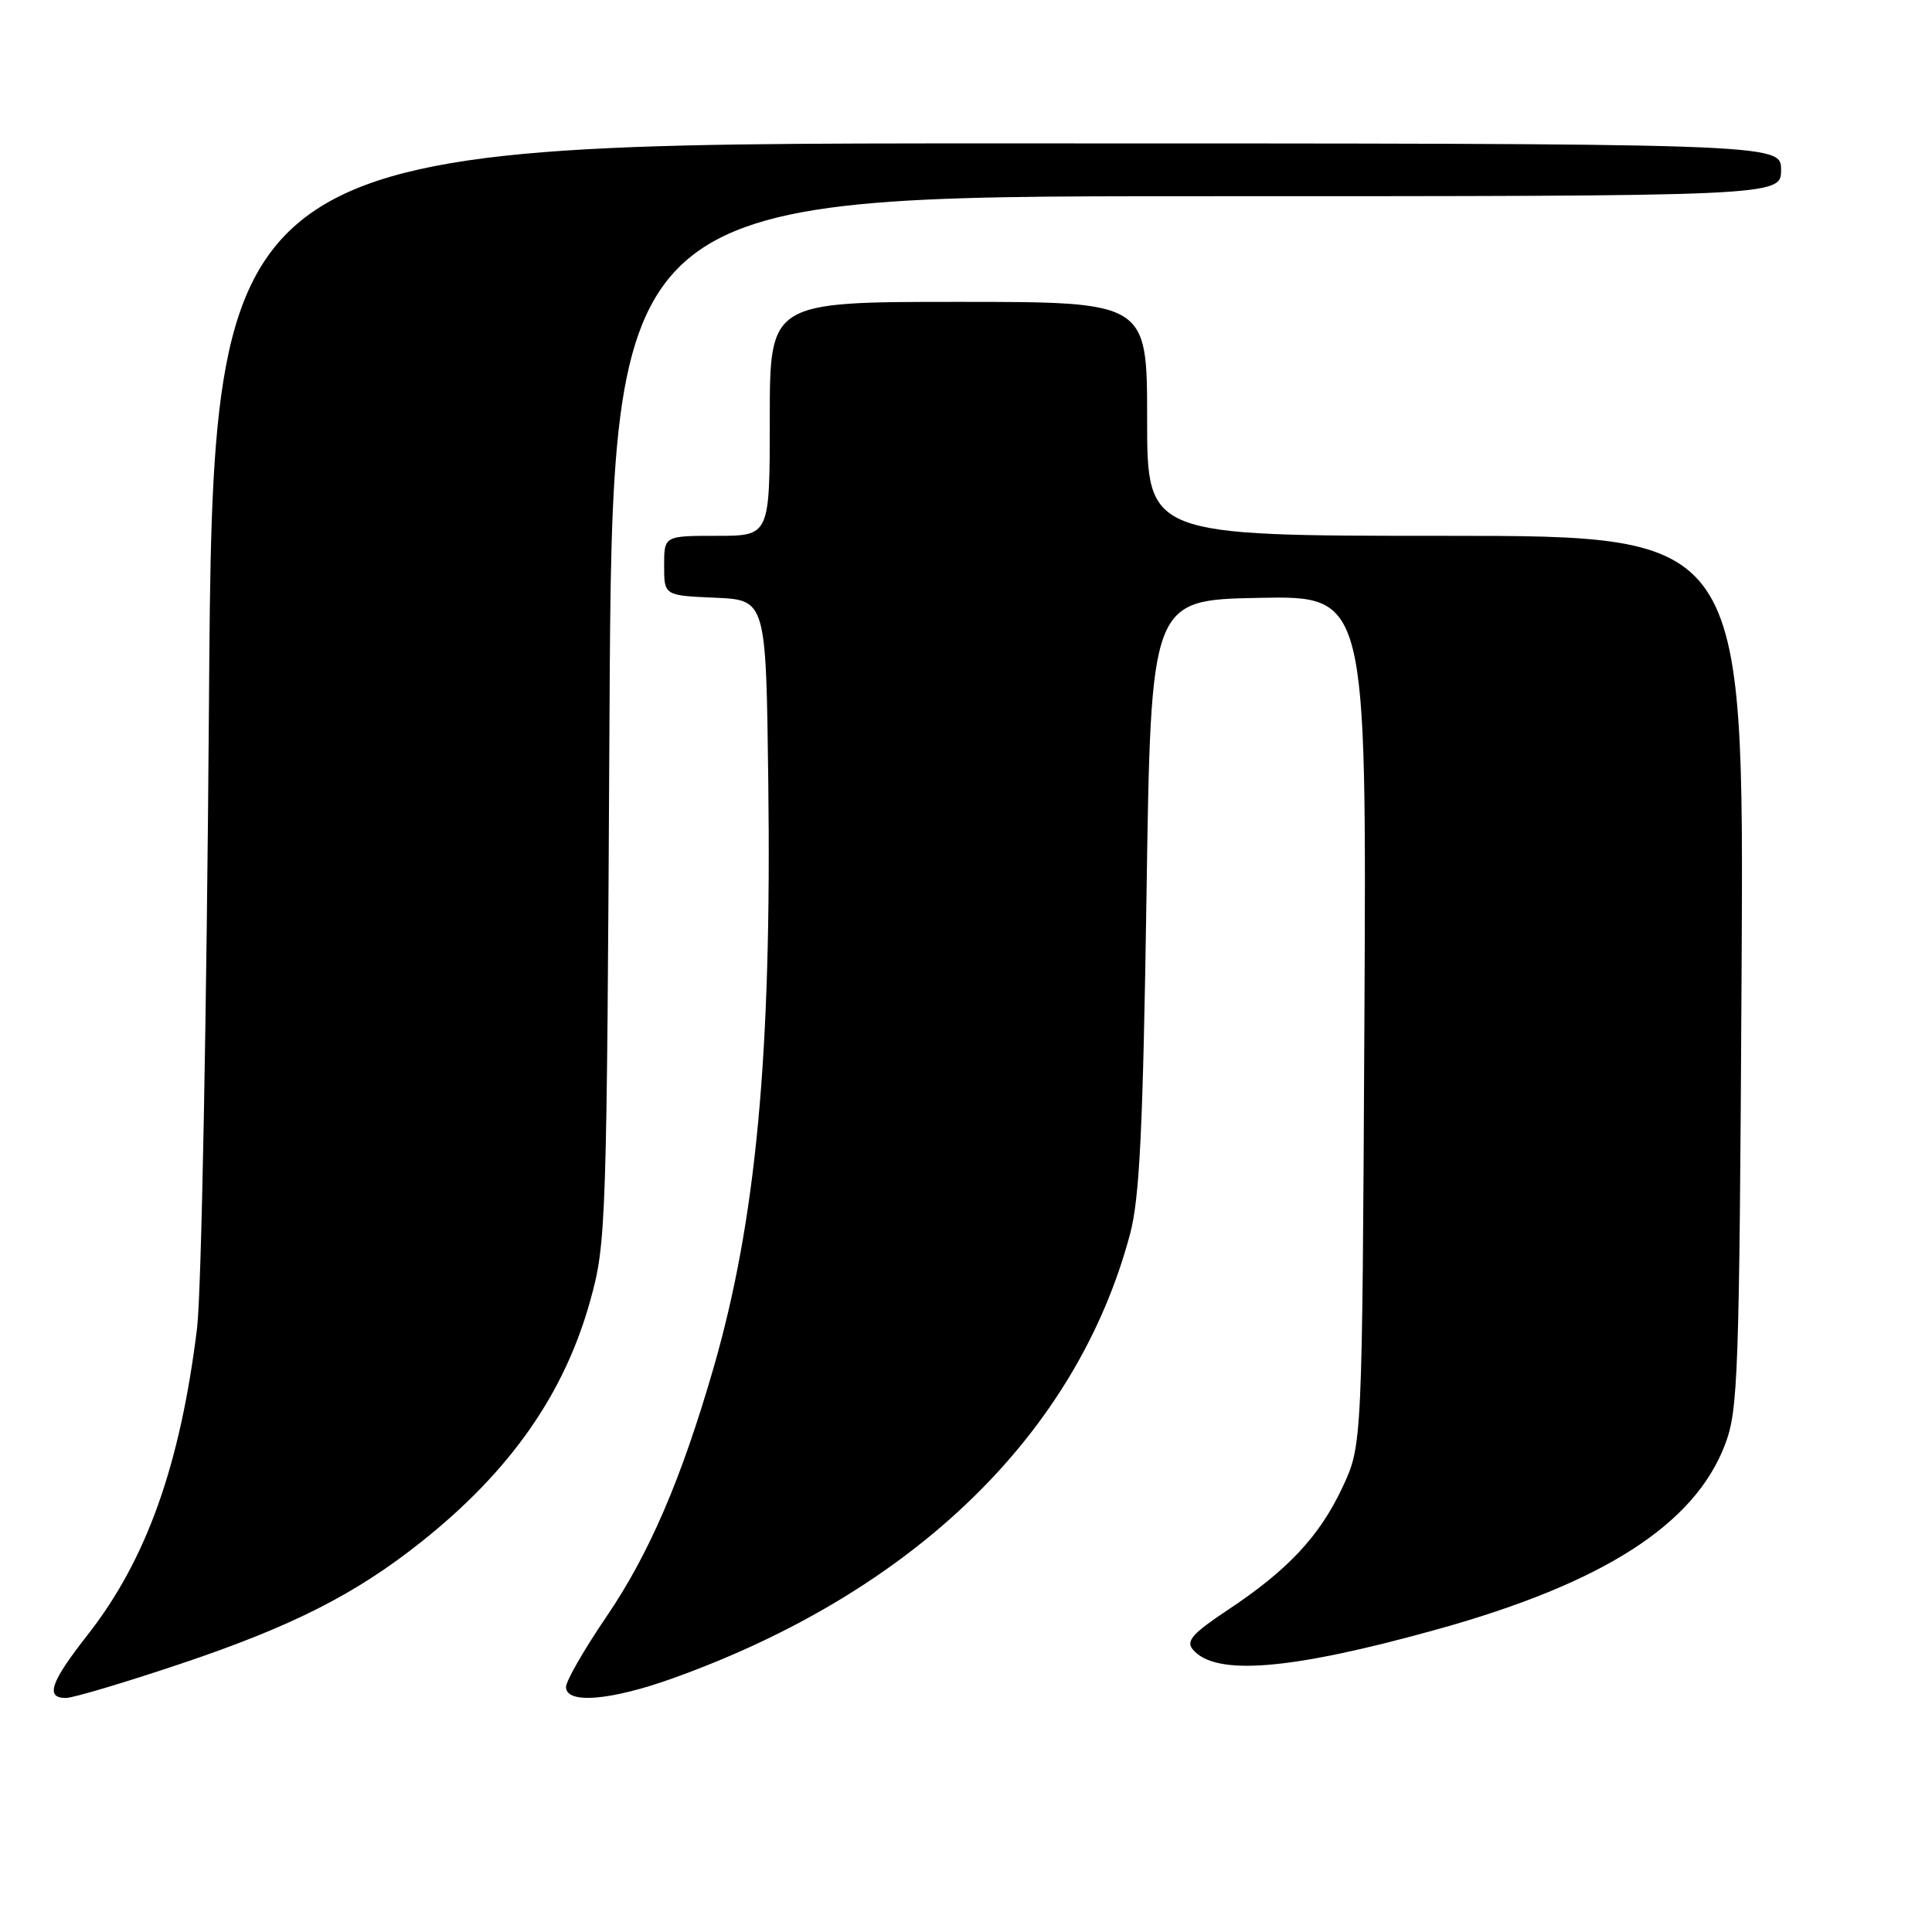 <?xml version="1.0" encoding="UTF-8" standalone="no"?>
<!DOCTYPE svg PUBLIC "-//W3C//DTD SVG 1.1//EN" "http://www.w3.org/Graphics/SVG/1.1/DTD/svg11.dtd" >
<svg xmlns="http://www.w3.org/2000/svg" xmlns:xlink="http://www.w3.org/1999/xlink" version="1.1" viewBox="0 0 256 256">
 <g >
 <path fill="currentColor"
d=" M 23.97 220.45 C 38.69 215.51 47.09 211.25 55.82 204.31 C 67.61 194.93 74.78 184.70 78.21 172.34 C 80.33 164.70 80.40 162.72 80.76 95.25 C 81.13 26.00 81.13 26.00 158.57 26.00 C 236.00 26.00 236.00 26.00 236.00 22.50 C 236.00 19.00 236.00 19.00 132.11 19.00 C 28.22 19.00 28.22 19.00 27.69 93.25 C 27.38 134.95 26.69 171.23 26.11 176.00 C 23.88 194.15 19.40 206.70 11.61 216.63 C 6.68 222.91 5.96 225.01 8.75 224.99 C 9.71 224.98 16.56 222.94 23.97 220.45 Z  M 89.19 222.37 C 121.14 210.90 142.70 189.94 149.74 163.51 C 151.01 158.71 151.45 149.66 151.92 118.50 C 152.50 79.50 152.50 79.50 166.79 79.22 C 181.08 78.94 181.08 78.94 180.79 135.22 C 180.50 191.50 180.50 191.50 177.88 197.09 C 174.83 203.58 170.66 208.04 162.64 213.36 C 158.02 216.43 157.12 217.44 158.05 218.56 C 161.02 222.13 171.01 221.31 190.50 215.88 C 212.47 209.76 224.53 202.01 228.57 191.43 C 230.32 186.85 230.47 182.42 230.77 128.75 C 231.09 71.00 231.09 71.00 191.55 71.00 C 152.00 71.00 152.00 71.00 152.00 55.50 C 152.00 40.00 152.00 40.00 127.00 40.00 C 102.00 40.00 102.00 40.00 102.00 55.50 C 102.00 71.00 102.00 71.00 95.00 71.00 C 88.00 71.00 88.00 71.00 88.00 74.95 C 88.00 78.91 88.00 78.91 94.75 79.20 C 101.50 79.50 101.50 79.50 101.80 103.50 C 102.26 139.72 100.20 161.72 94.52 181.35 C 90.26 196.05 86.01 205.91 80.37 214.20 C 77.42 218.53 75.00 222.73 75.00 223.54 C 75.00 225.83 80.93 225.34 89.19 222.37 Z "/>
</g>
</svg>